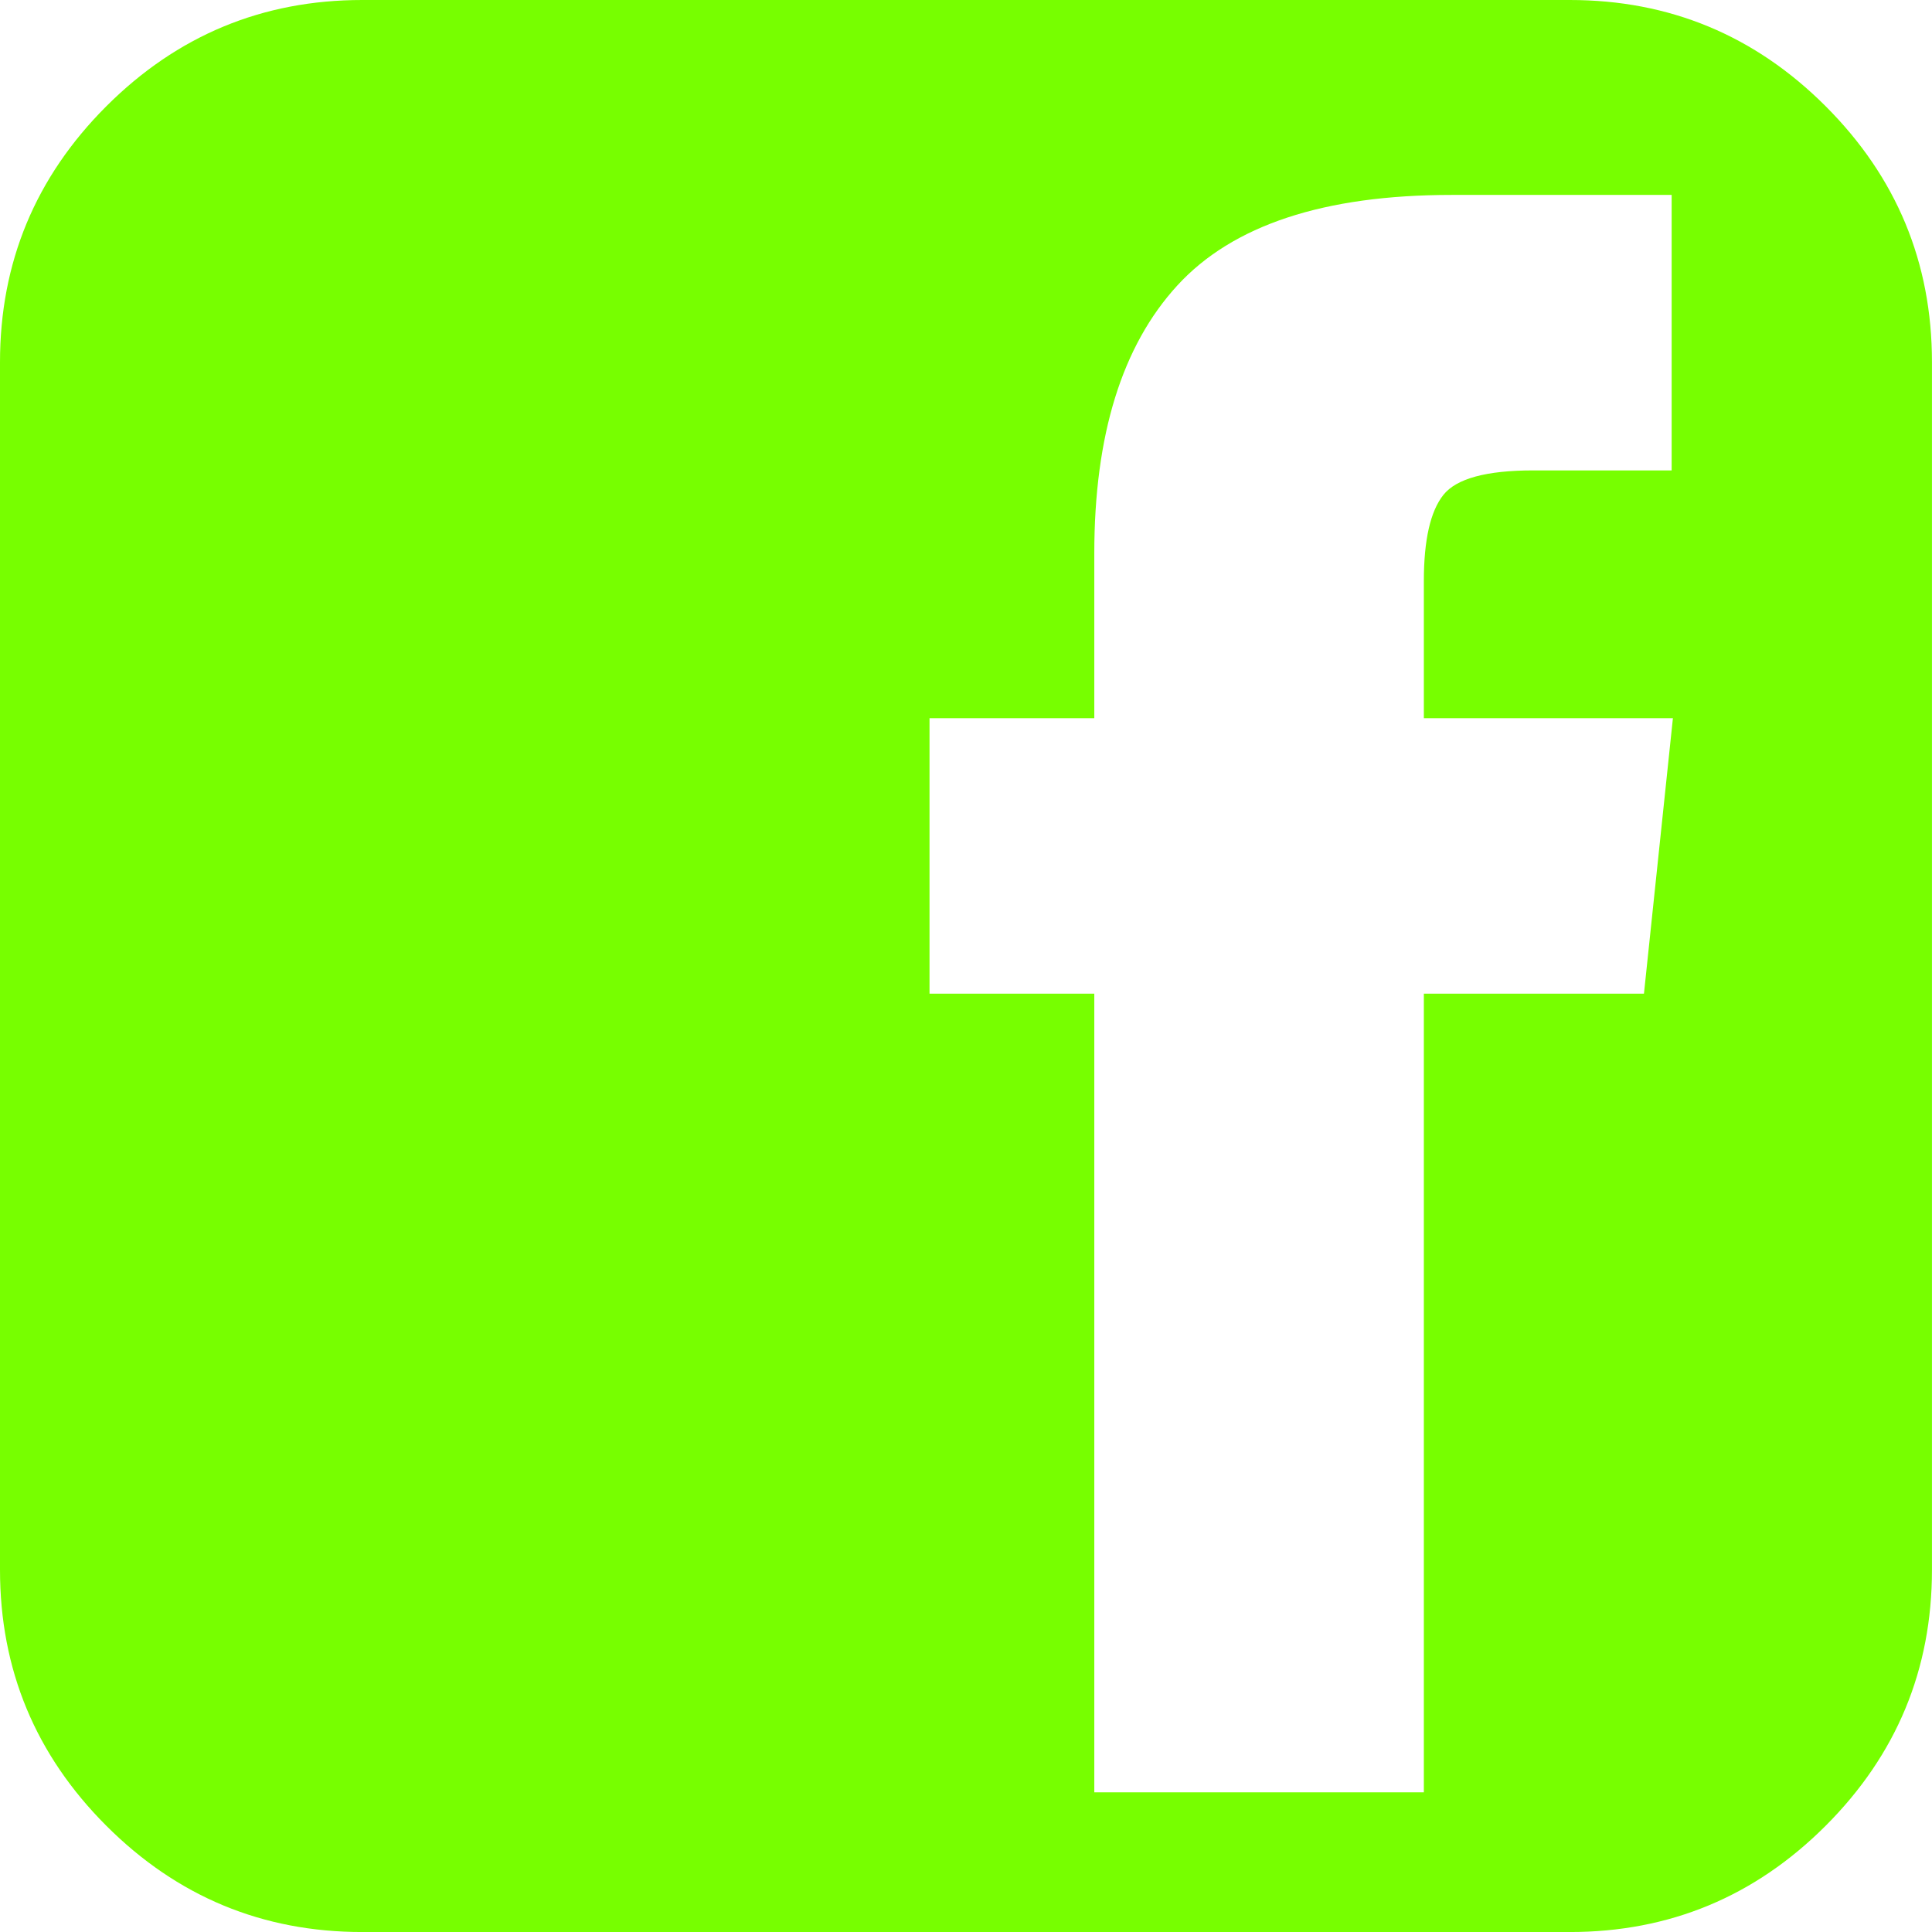 <svg xmlns="http://www.w3.org/2000/svg" viewBox="123.31 0 595.28 595.28">
  <path fill='#7f0' d="M685.83 32.74C664.01 10.92 637.72 0 606.97 0H234.93c-30.74 0-57.03 10.92-78.87 32.75-21.83 21.83-32.75 48.12-32.75 78.87v372.05c0 30.74 10.92 57.03 32.75 78.87 21.83 21.83 48.12 32.75 78.87 32.75h372.04c30.74 0 57.03-10.92 78.86-32.75s32.75-48.12 32.75-78.87V111.61c0-30.74-10.92-57.04-32.75-78.87zm-55.99 273.42h-67.82v246.09H460.48V306.16h-50.77v-84.88h50.77v-50.77c0-36.43 8.53-63.94 25.58-82.55 17.05-18.6 45.21-27.9 84.49-27.9h67.82v84.88h-42.63c-14.47 0-23.71 2.52-27.71 7.56-4 5.04-6.01 13.88-6.01 26.55v42.24h76.74l-8.92 84.87z" shape-rendering="geometricPrecision"/>
</svg>

